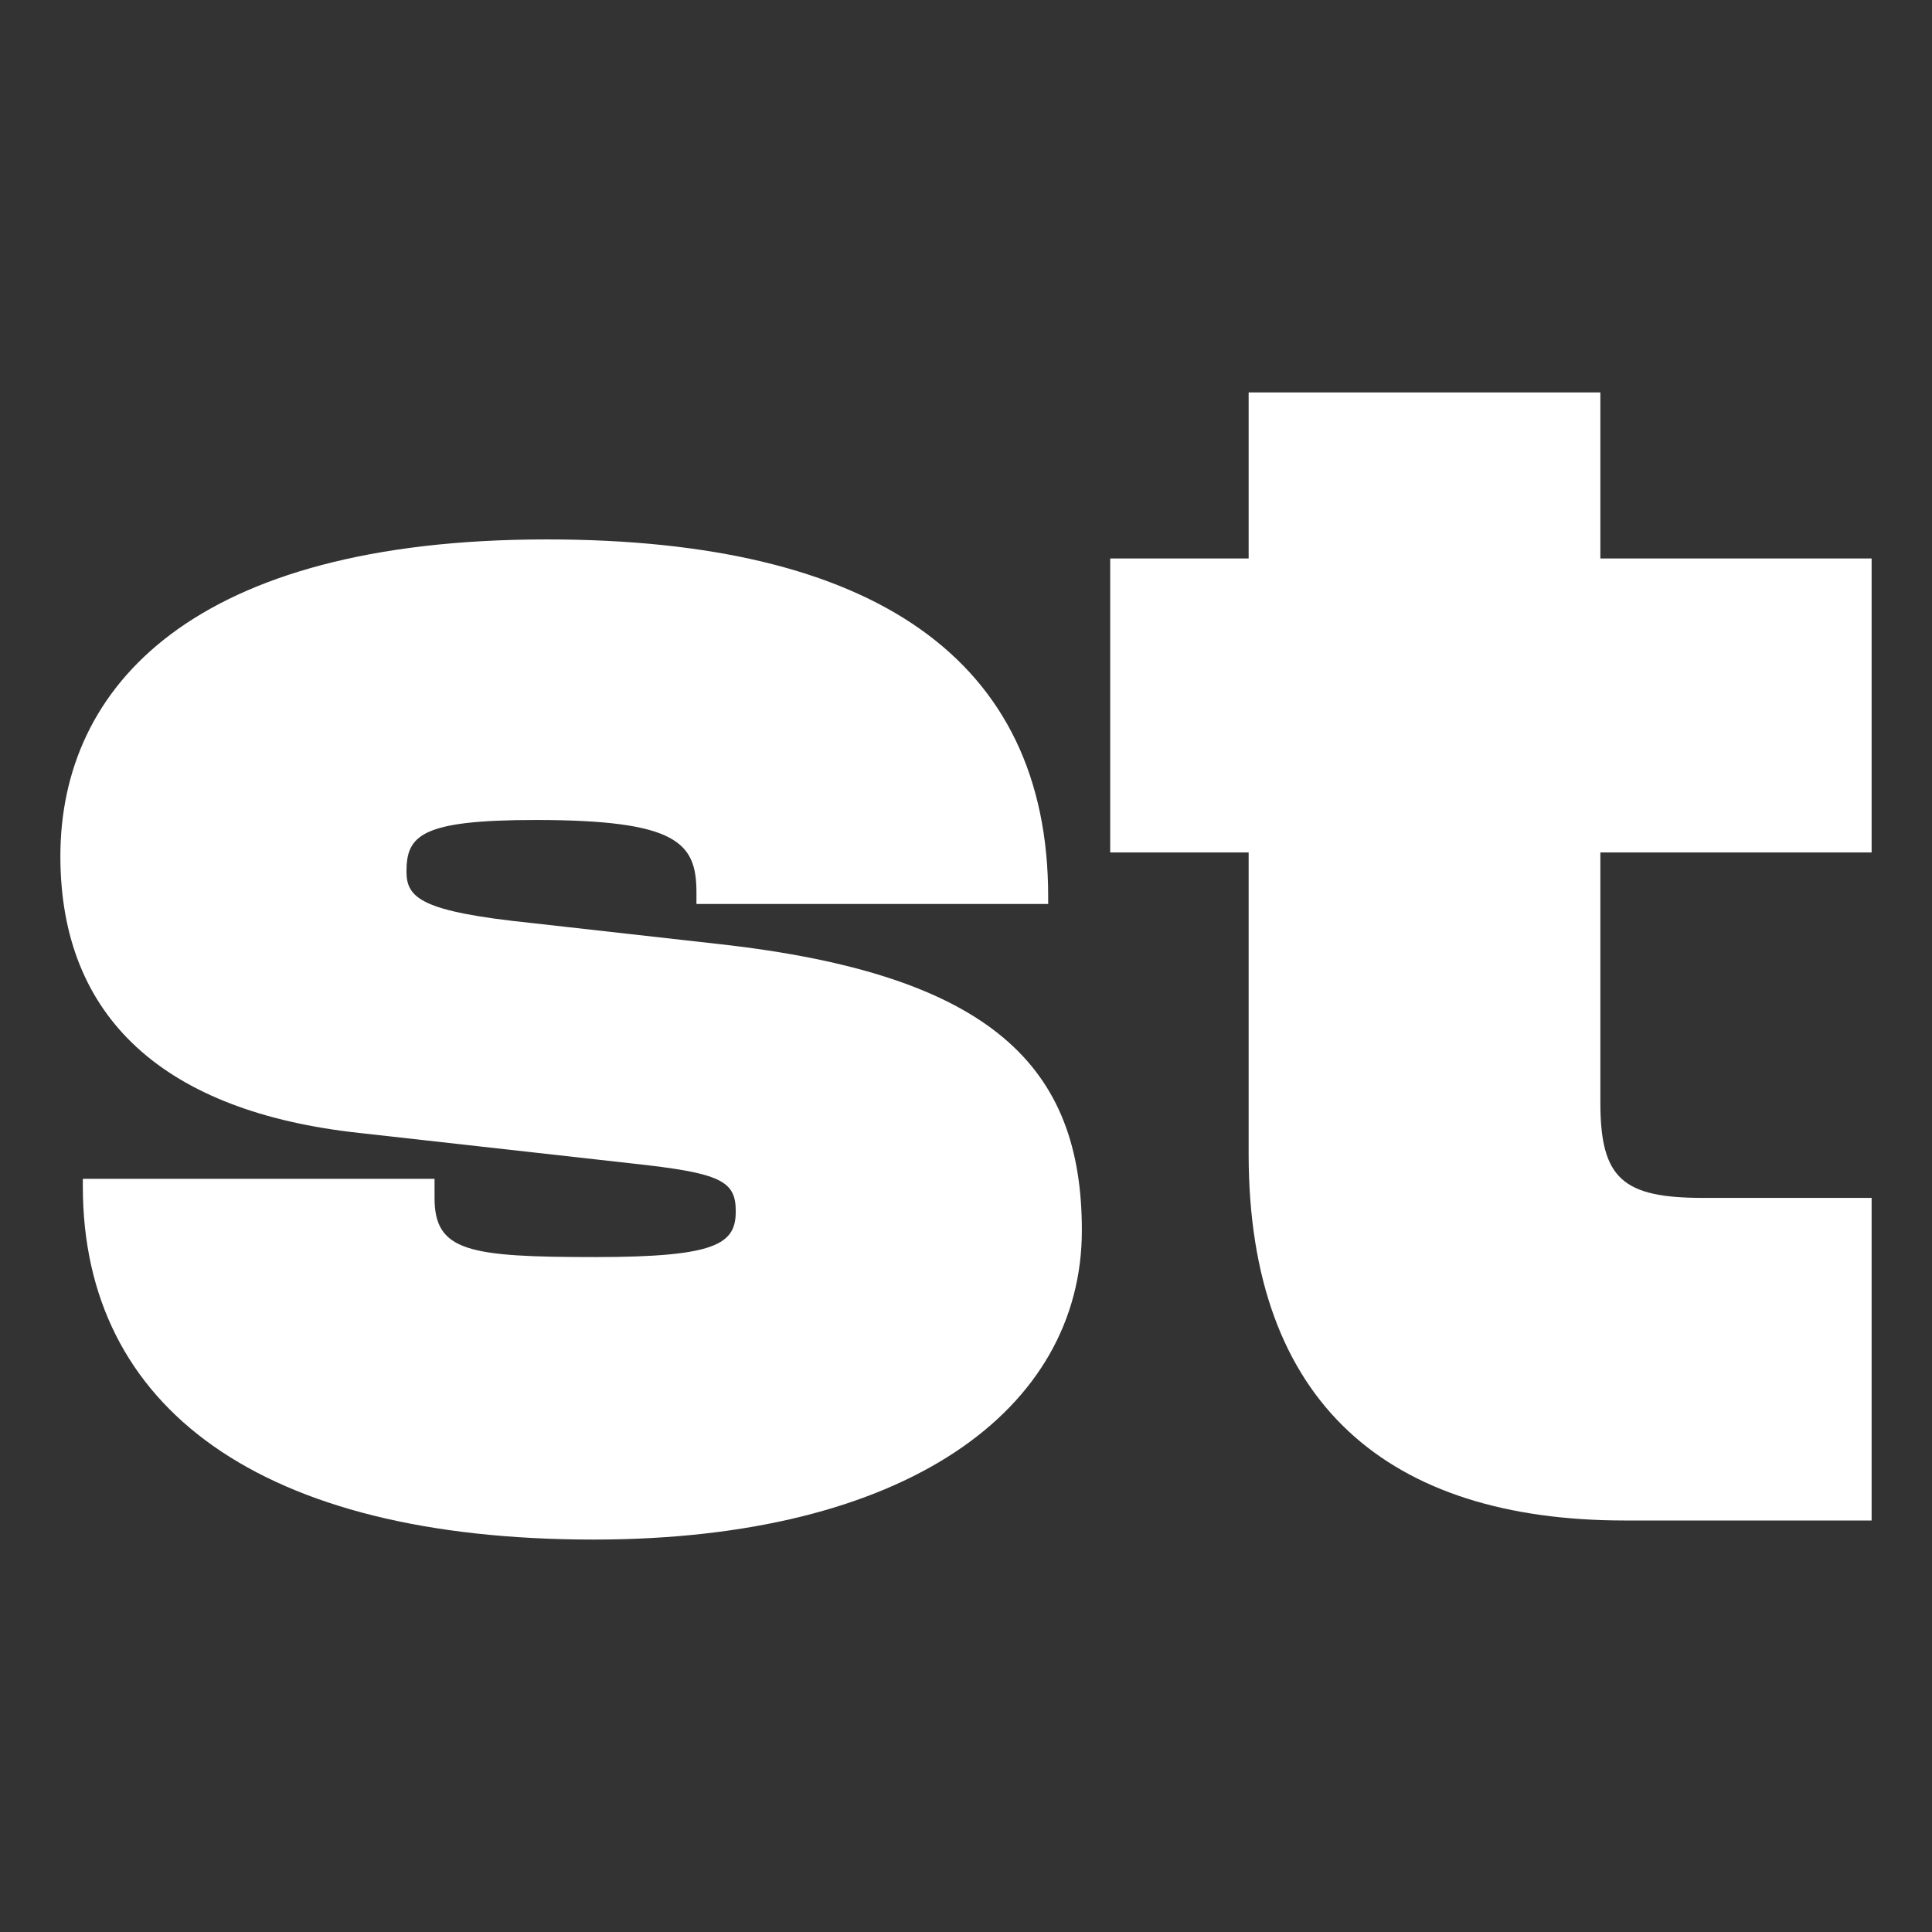 <svg width="64" height="64" viewBox="0 0 64 64" fill="none" xmlns="http://www.w3.org/2000/svg">
<rect x="0" y="0" width="64" height="64" fill="#333333" stroke="none"/>
<path d="M19.663 51C8.631 51 2.744 46.637 2.744 39.303V39.05H14.395V39.682C14.395 41.453 15.51 41.642 19.725 41.642C23.753 41.642 24.373 41.2 24.373 40.125C24.373 39.113 23.877 38.86 20.964 38.544L11.916 37.532C5.471 36.837 2 33.739 2 28.364C2 22.737 6.4 17.869 18.113 17.869C28.959 17.869 34.722 21.852 34.722 29.692V29.945H23.071V29.566C23.071 27.922 22.451 27.163 17.741 27.163C13.961 27.163 13.465 27.669 13.465 28.87C13.465 29.755 13.961 30.198 17.617 30.577L23.815 31.273C32.925 32.285 35.838 35.383 35.838 40.757C35.838 46.7 30.012 51 19.663 51Z" fill="white"/>
<path d="M62 50.368H53.819C46.011 50.368 41.363 46.511 41.363 38.228V28.238H36.777V18.501H41.363V13H53.014V18.501H62V28.238H53.014V36.521C53.014 39.05 53.758 39.682 56.422 39.682H62V50.368Z" fill="white"/>
</svg>
